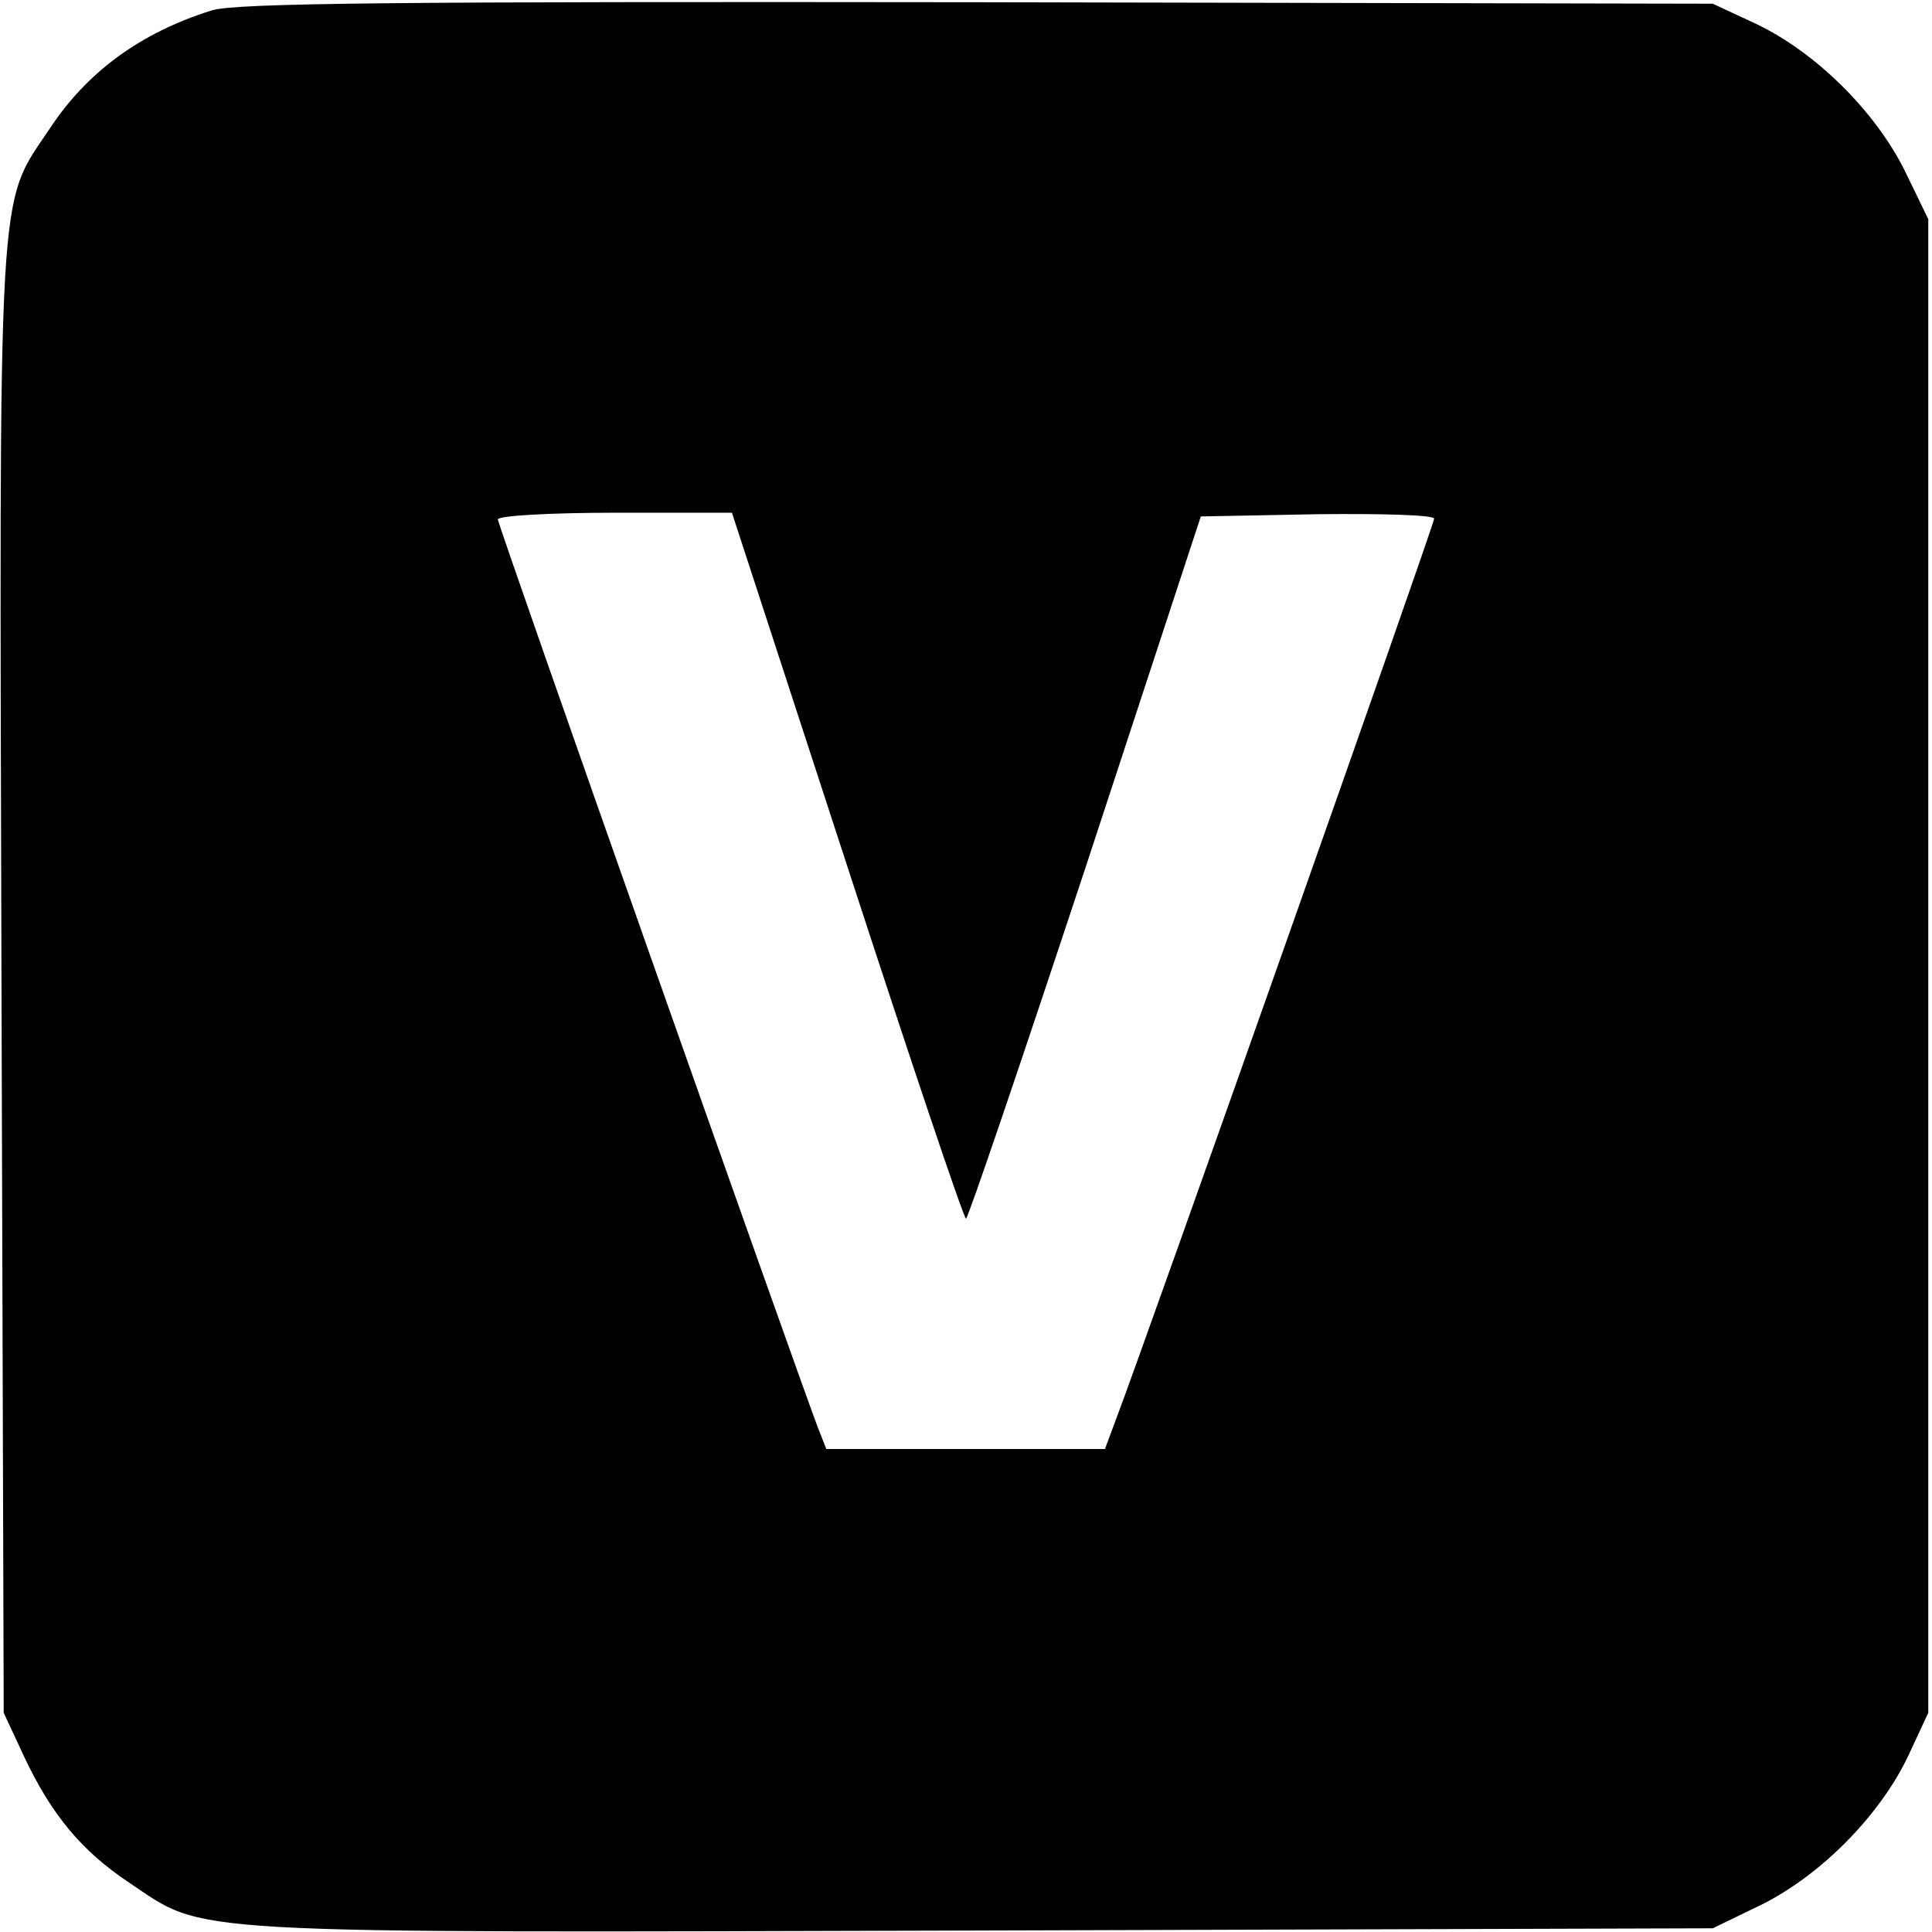<?xml version="1.0" standalone="no"?>
<!DOCTYPE svg PUBLIC "-//W3C//DTD SVG 20010904//EN"
 "http://www.w3.org/TR/2001/REC-SVG-20010904/DTD/svg10.dtd">
<svg version="1.0" xmlns="http://www.w3.org/2000/svg"
 width="260pt" height="260pt" viewBox="0 0 260 260"
 preserveAspectRatio="xMidYMid meet">
<g transform="translate(0,260) scale(0.1,-0.1)"
fill="#000000" stroke="none">
<path d="M285 2586 c-96 -30 -168 -83 -218 -159 -71 -106 -68 -53 -65 -1148
l3 -984 27 -58 c37 -79 78 -128 141 -170 106 -71 53 -68 1148 -65 l984 3 66
32 c80 40 159 120 197 200 l27 58 0 1005 0 1005 -32 66 c-40 80 -120 159 -200
197 l-58 27 -990 2 c-779 1 -999 -1 -1030 -11z m855 -1151 c85 -261 157 -475
160 -475 3 1 75 213 161 473 l155 472 157 3 c86 1 157 -1 157 -6 0 -8 -385
-1098 -427 -1209 l-16 -43 -187 0 -188 0 -11 28 c-24 62 -431 1215 -431 1223
0 5 71 9 158 9 l157 0 155 -475z"/>
</g>
</svg>
